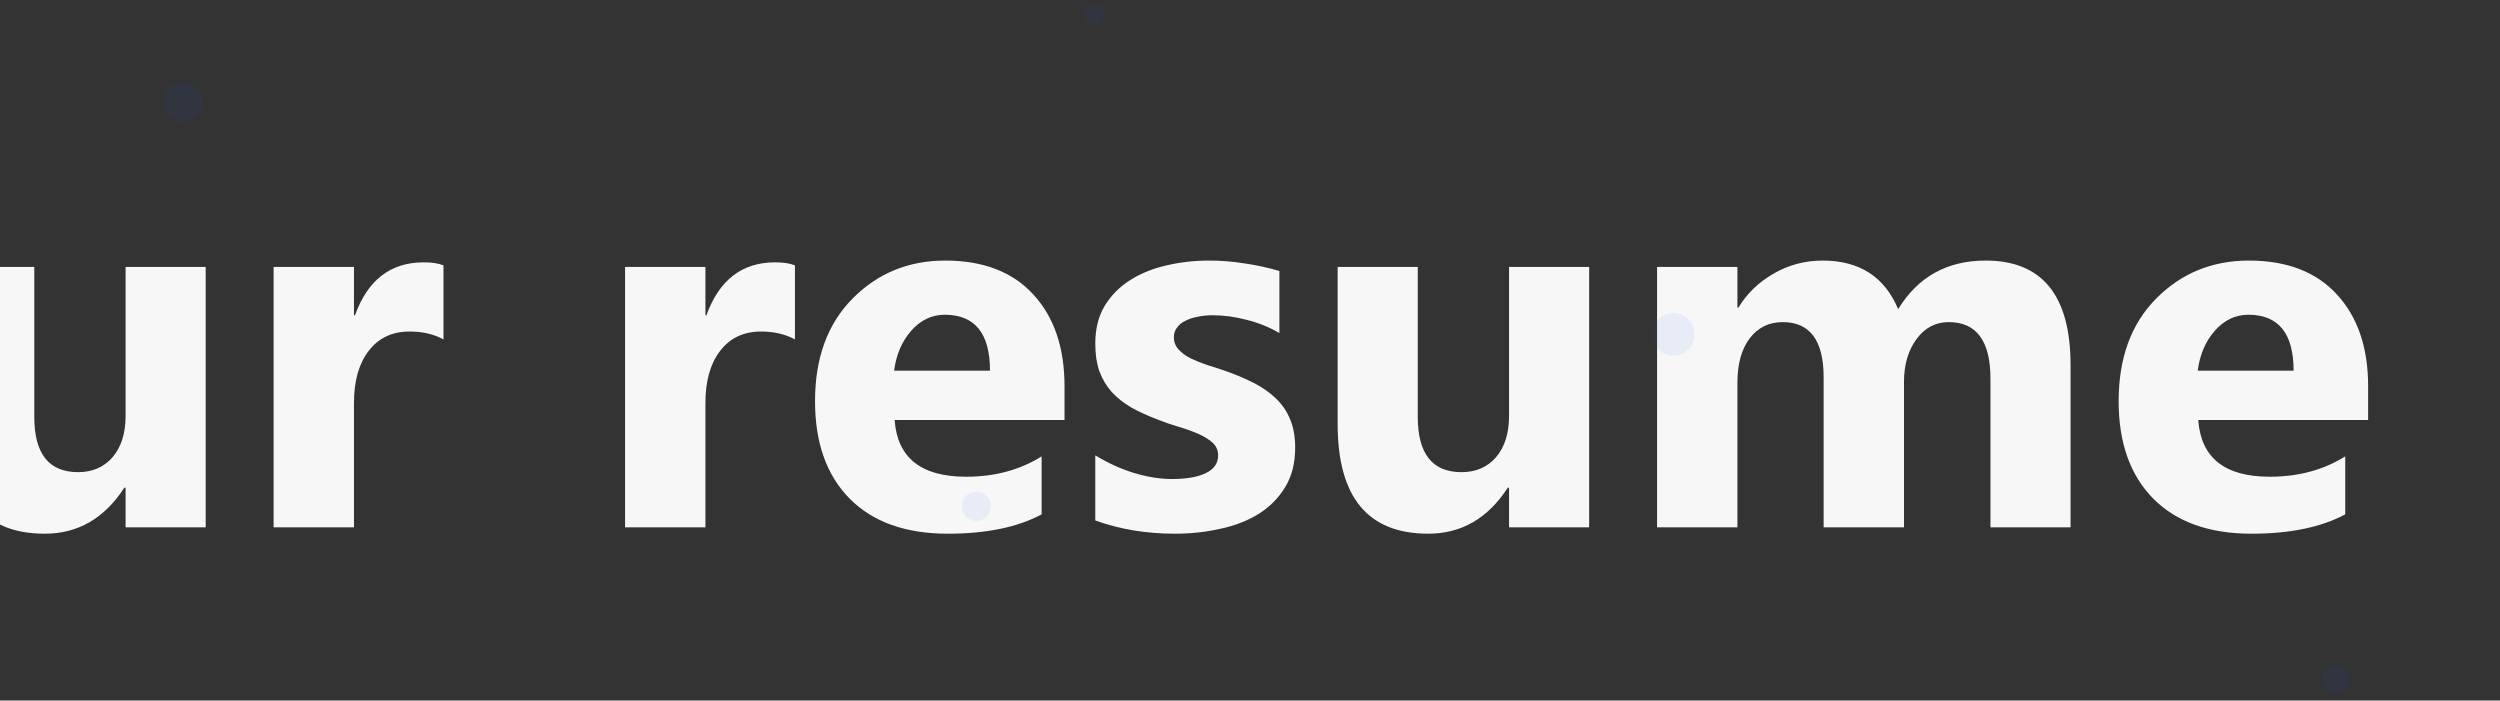 <svg width="1920" height="538" viewBox="0 0 1920 538" fill="none" xmlns="http://www.w3.org/2000/svg">
<rect x="0" y="0" width="1920" height="538" fill="#333333" stroke="none"/>
<path d="M-1305.7 405H-1368V237.422C-1368 219.323 -1367.22 199.336 -1365.66 177.461H-1367.22C-1370.47 194.648 -1373.4 207.018 -1376.01 214.57L-1441.63 405H-1493.2L-1559.99 216.523C-1561.82 211.445 -1564.74 198.424 -1568.78 177.461H-1570.54C-1568.85 205.065 -1568 229.284 -1568 250.117V405H-1624.84V124.922H-1532.45L-1475.23 290.938C-1470.67 304.219 -1467.35 317.565 -1465.27 330.977H-1464.09C-1460.58 315.482 -1456.87 302.005 -1452.96 290.547L-1395.73 124.922H-1305.7V405ZM-1081.67 405H-1140.07V376.289H-1140.85C-1154.26 398.685 -1174.12 409.883 -1200.42 409.883C-1219.82 409.883 -1235.12 404.414 -1246.32 393.477C-1257.39 382.409 -1262.92 367.695 -1262.92 349.336C-1262.92 310.534 -1239.94 288.138 -1193.98 282.148L-1139.68 274.922C-1139.68 253.047 -1151.53 242.109 -1175.23 242.109C-1199.05 242.109 -1221.71 249.206 -1243.2 263.398V216.914C-1234.6 212.487 -1222.88 208.581 -1208.04 205.195C-1193.07 201.81 -1179.46 200.117 -1167.22 200.117C-1110.19 200.117 -1081.67 228.568 -1081.67 285.469V405ZM-1139.68 323.75V310.273L-1176.01 314.961C-1196.06 317.565 -1206.09 326.615 -1206.09 342.109C-1206.09 349.141 -1203.68 354.935 -1198.86 359.492C-1193.91 363.919 -1187.27 366.133 -1178.94 366.133C-1167.35 366.133 -1157.91 362.161 -1150.62 354.219C-1143.33 346.146 -1139.68 335.99 -1139.68 323.75ZM-832.453 405H-906.477L-970.344 305.781H-971.125V405H-1032.84V108.906H-971.125V297.383H-970.344L-910.773 205H-837.531L-909.211 298.945L-832.453 405ZM-635.188 322.578H-765.656C-763.573 351.615 -745.279 366.133 -710.773 366.133C-688.768 366.133 -669.432 360.924 -652.766 350.508V395.039C-671.255 404.935 -695.279 409.883 -724.836 409.883C-757.128 409.883 -782.193 400.964 -800.031 383.125C-817.87 365.156 -826.789 340.156 -826.789 308.125C-826.789 274.922 -817.154 248.62 -797.883 229.219C-778.612 209.818 -754.914 200.117 -726.789 200.117C-697.622 200.117 -675.096 208.776 -659.211 226.094C-643.195 243.411 -635.188 266.914 -635.188 296.602V322.578ZM-692.414 284.688C-692.414 256.042 -704.003 241.719 -727.18 241.719C-737.076 241.719 -745.669 245.82 -752.961 254.023C-760.122 262.227 -764.484 272.448 -766.047 284.688H-692.414ZM-297.492 205L-378.742 421.016C-398.273 472.969 -427.701 498.945 -467.023 498.945C-481.997 498.945 -494.302 497.253 -503.938 493.867V444.648C-495.734 449.466 -486.815 451.875 -477.18 451.875C-461.294 451.875 -450.227 444.388 -443.977 429.414L-433.43 404.609L-514.68 205H-446.32L-409.016 326.68C-406.672 334.232 -404.849 343.151 -403.547 353.438H-402.766C-401.594 345.885 -399.445 337.096 -396.32 327.07L-358.625 205H-297.492ZM-181.281 409.883C-214.615 409.883 -240.852 400.573 -259.992 381.953C-279.003 363.203 -288.508 337.812 -288.508 305.781C-288.508 272.708 -278.612 246.862 -258.82 228.242C-239.029 209.492 -212.271 200.117 -178.547 200.117C-145.344 200.117 -119.302 209.492 -100.422 228.242C-81.542 246.862 -72.102 271.536 -72.102 302.266C-72.102 335.469 -81.867 361.706 -101.398 380.977C-120.799 400.247 -147.427 409.883 -181.281 409.883ZM-179.719 247.383C-194.302 247.383 -205.63 252.396 -213.703 262.422C-221.776 272.448 -225.812 286.641 -225.812 305C-225.812 343.411 -210.318 362.617 -179.328 362.617C-149.771 362.617 -134.992 342.891 -134.992 303.438C-134.992 266.068 -149.901 247.383 -179.719 247.383ZM157.977 405H96.453V374.531H95.477C80.242 398.099 59.865 409.883 34.344 409.883C-12.01 409.883 -35.188 381.823 -35.188 325.703V205H26.336V320.234C26.336 348.49 37.534 362.617 59.93 362.617C70.997 362.617 79.852 358.776 86.492 351.094C93.133 343.281 96.453 332.734 96.453 319.453V205H157.977V405ZM340.594 260.664C333.172 256.628 324.513 254.609 314.617 254.609C301.206 254.609 290.724 259.557 283.172 269.453C275.62 279.219 271.844 292.565 271.844 309.492V405H210.125V205H271.844V242.109H272.625C282.391 215.026 299.969 201.484 325.359 201.484C331.87 201.484 336.948 202.266 340.594 203.828V260.664ZM610.516 260.664C603.094 256.628 594.435 254.609 584.539 254.609C571.128 254.609 560.646 259.557 553.094 269.453C545.542 279.219 541.766 292.565 541.766 309.492V405H480.047V205H541.766V242.109H542.547C552.312 215.026 569.891 201.484 595.281 201.484C601.792 201.484 606.87 202.266 610.516 203.828V260.664ZM817.547 322.578H687.078C689.161 351.615 707.456 366.133 741.961 366.133C763.966 366.133 783.302 360.924 799.969 350.508V395.039C781.479 404.935 757.456 409.883 727.898 409.883C695.607 409.883 670.542 400.964 652.703 383.125C634.865 365.156 625.945 340.156 625.945 308.125C625.945 274.922 635.581 248.62 654.852 229.219C674.122 209.818 697.82 200.117 725.945 200.117C755.112 200.117 777.638 208.776 793.523 226.094C809.539 243.411 817.547 266.914 817.547 296.602V322.578ZM760.32 284.688C760.32 256.042 748.732 241.719 725.555 241.719C715.659 241.719 707.065 245.82 699.773 254.023C692.612 262.227 688.25 272.448 686.688 284.688H760.32ZM841.18 399.727V349.727C851.336 355.846 861.427 360.404 871.453 363.398C881.609 366.393 891.18 367.891 900.164 367.891C911.102 367.891 919.695 366.393 925.945 363.398C932.326 360.404 935.516 355.846 935.516 349.727C935.516 345.82 934.083 342.565 931.219 339.961C928.354 337.357 924.643 335.078 920.086 333.125C915.659 331.172 910.776 329.414 905.438 327.852C900.099 326.289 894.956 324.531 890.008 322.578C882.065 319.583 875.034 316.393 868.914 313.008C862.924 309.492 857.846 305.456 853.68 300.898C849.643 296.341 846.518 291.068 844.305 285.078C842.221 279.089 841.18 271.992 841.18 263.789C841.18 252.591 843.589 242.956 848.406 234.883C853.354 226.81 859.865 220.234 867.938 215.156C876.141 209.948 885.451 206.172 895.867 203.828C906.414 201.354 917.352 200.117 928.68 200.117C937.534 200.117 946.518 200.833 955.633 202.266C964.747 203.568 973.732 205.521 982.586 208.125V255.781C974.773 251.224 966.375 247.839 957.391 245.625C948.536 243.281 939.812 242.109 931.219 242.109C927.182 242.109 923.341 242.5 919.695 243.281C916.18 243.932 913.055 244.974 910.32 246.406C907.586 247.708 905.438 249.466 903.875 251.68C902.312 253.763 901.531 256.172 901.531 258.906C901.531 262.552 902.703 265.677 905.047 268.281C907.391 270.885 910.451 273.164 914.227 275.117C918.003 276.94 922.169 278.633 926.727 280.195C931.414 281.628 936.036 283.125 940.594 284.688C948.797 287.552 956.219 290.677 962.859 294.062C969.5 297.448 975.164 301.419 979.852 305.977C984.669 310.534 988.315 315.872 990.789 321.992C993.393 328.112 994.695 335.404 994.695 343.867C994.695 355.716 992.091 365.872 986.883 374.336C981.805 382.669 974.969 389.505 966.375 394.844C957.911 400.052 948.081 403.828 936.883 406.172C925.815 408.646 914.292 409.883 902.312 409.883C880.307 409.883 859.93 406.497 841.18 399.727ZM1220.48 405H1158.95V374.531H1157.98C1142.74 398.099 1122.36 409.883 1096.84 409.883C1050.49 409.883 1027.31 381.823 1027.31 325.703V205H1088.84V320.234C1088.84 348.49 1100.03 362.617 1122.43 362.617C1133.5 362.617 1142.35 358.776 1148.99 351.094C1155.63 343.281 1158.95 332.734 1158.95 319.453V205H1220.48V405ZM1590.2 405H1528.68V290.938C1528.68 261.901 1518 247.383 1496.65 247.383C1486.49 247.383 1478.22 251.745 1471.84 260.469C1465.46 269.193 1462.27 280.065 1462.27 293.086V405H1400.55V289.766C1400.55 261.51 1390.07 247.383 1369.11 247.383C1358.56 247.383 1350.1 251.549 1343.72 259.883C1337.47 268.216 1334.34 279.544 1334.34 293.867V405H1272.62V205H1334.34V236.25H1335.12C1341.51 225.573 1350.42 216.914 1361.88 210.273C1373.47 203.503 1386.1 200.117 1399.77 200.117C1428.03 200.117 1447.36 212.552 1457.78 237.422C1473.02 212.552 1495.41 200.117 1524.97 200.117C1568.46 200.117 1590.2 226.94 1590.2 280.586V405ZM1818.72 322.578H1688.25C1690.33 351.615 1708.63 366.133 1743.13 366.133C1765.14 366.133 1784.47 360.924 1801.14 350.508V395.039C1782.65 404.935 1758.63 409.883 1729.07 409.883C1696.78 409.883 1671.71 400.964 1653.88 383.125C1636.04 365.156 1627.12 340.156 1627.12 308.125C1627.12 274.922 1636.75 248.62 1656.02 229.219C1675.29 209.818 1698.99 200.117 1727.12 200.117C1756.28 200.117 1778.81 208.776 1794.7 226.094C1810.71 243.411 1818.72 266.914 1818.72 296.602V322.578ZM1761.49 284.688C1761.49 256.042 1749.9 241.719 1726.73 241.719C1716.83 241.719 1708.24 245.82 1700.95 254.023C1693.78 262.227 1689.42 272.448 1687.86 284.688H1761.49ZM2159.15 405H2097.62V293.867C2097.62 262.878 2086.56 247.383 2064.42 247.383C2053.74 247.383 2044.96 251.484 2038.05 259.688C2031.15 267.891 2027.7 278.307 2027.7 290.938V405H1965.98V205H2027.7V236.641H2028.48C2043.2 212.292 2064.62 200.117 2092.74 200.117C2137.01 200.117 2159.15 227.591 2159.15 282.539V405ZM2303.48 409.883C2270.15 409.883 2243.91 400.573 2224.77 381.953C2205.76 363.203 2196.26 337.812 2196.26 305.781C2196.26 272.708 2206.15 246.862 2225.95 228.242C2245.74 209.492 2272.49 200.117 2306.22 200.117C2339.42 200.117 2365.46 209.492 2384.34 228.242C2403.22 246.862 2412.66 271.536 2412.66 302.266C2412.66 335.469 2402.9 361.706 2383.37 380.977C2363.97 400.247 2337.34 409.883 2303.48 409.883ZM2305.05 247.383C2290.46 247.383 2279.14 252.396 2271.06 262.422C2262.99 272.448 2258.95 286.641 2258.95 305C2258.95 343.411 2274.45 362.617 2305.44 362.617C2334.99 362.617 2349.77 342.891 2349.77 303.438C2349.77 266.068 2334.86 247.383 2305.05 247.383ZM2742.35 205L2684.73 405H2619.89L2590.4 287.812C2588.45 280 2587.34 271.471 2587.08 262.227H2585.91C2584.99 272.383 2583.69 280.651 2582 287.031L2550.36 405H2486.3L2429.85 205H2492.74L2520.28 335.469C2521.58 341.589 2522.56 349.01 2523.21 357.734H2524.38C2525.03 348.62 2526.21 340.938 2527.9 334.688L2562.27 205H2621.06L2651.92 335.469C2652.7 338.724 2653.61 346.276 2654.66 358.125H2656.02C2656.67 350.573 2657.72 343.021 2659.15 335.469L2685.12 205H2742.35Z" fill="#F7F7F7"/>
<circle cx="140.647" cy="78.647" r="15.32" transform="rotate(42.627 140.647 78.647)" fill="#0F4CEE" fill-opacity="0.07"/>
<circle cx="1285.04" cy="256.791" r="16.306" transform="rotate(42.627 1285.04 256.791)" fill="#0F4CEE" fill-opacity="0.07"/>
<circle cx="840.235" cy="11.236" r="7.952" transform="rotate(42.627 840.235 11.236)" fill="#0F4CEE" fill-opacity="0.07"/>
<circle cx="1793.81" cy="521.889" r="11.191" transform="rotate(42.627 1793.81 521.889)" fill="#0F4CEE" fill-opacity="0.07"/>
<circle cx="749.813" cy="388.813" r="11.191" transform="rotate(42.627 749.813 388.813)" fill="#0F4CEE" fill-opacity="0.07"/>
</svg>
